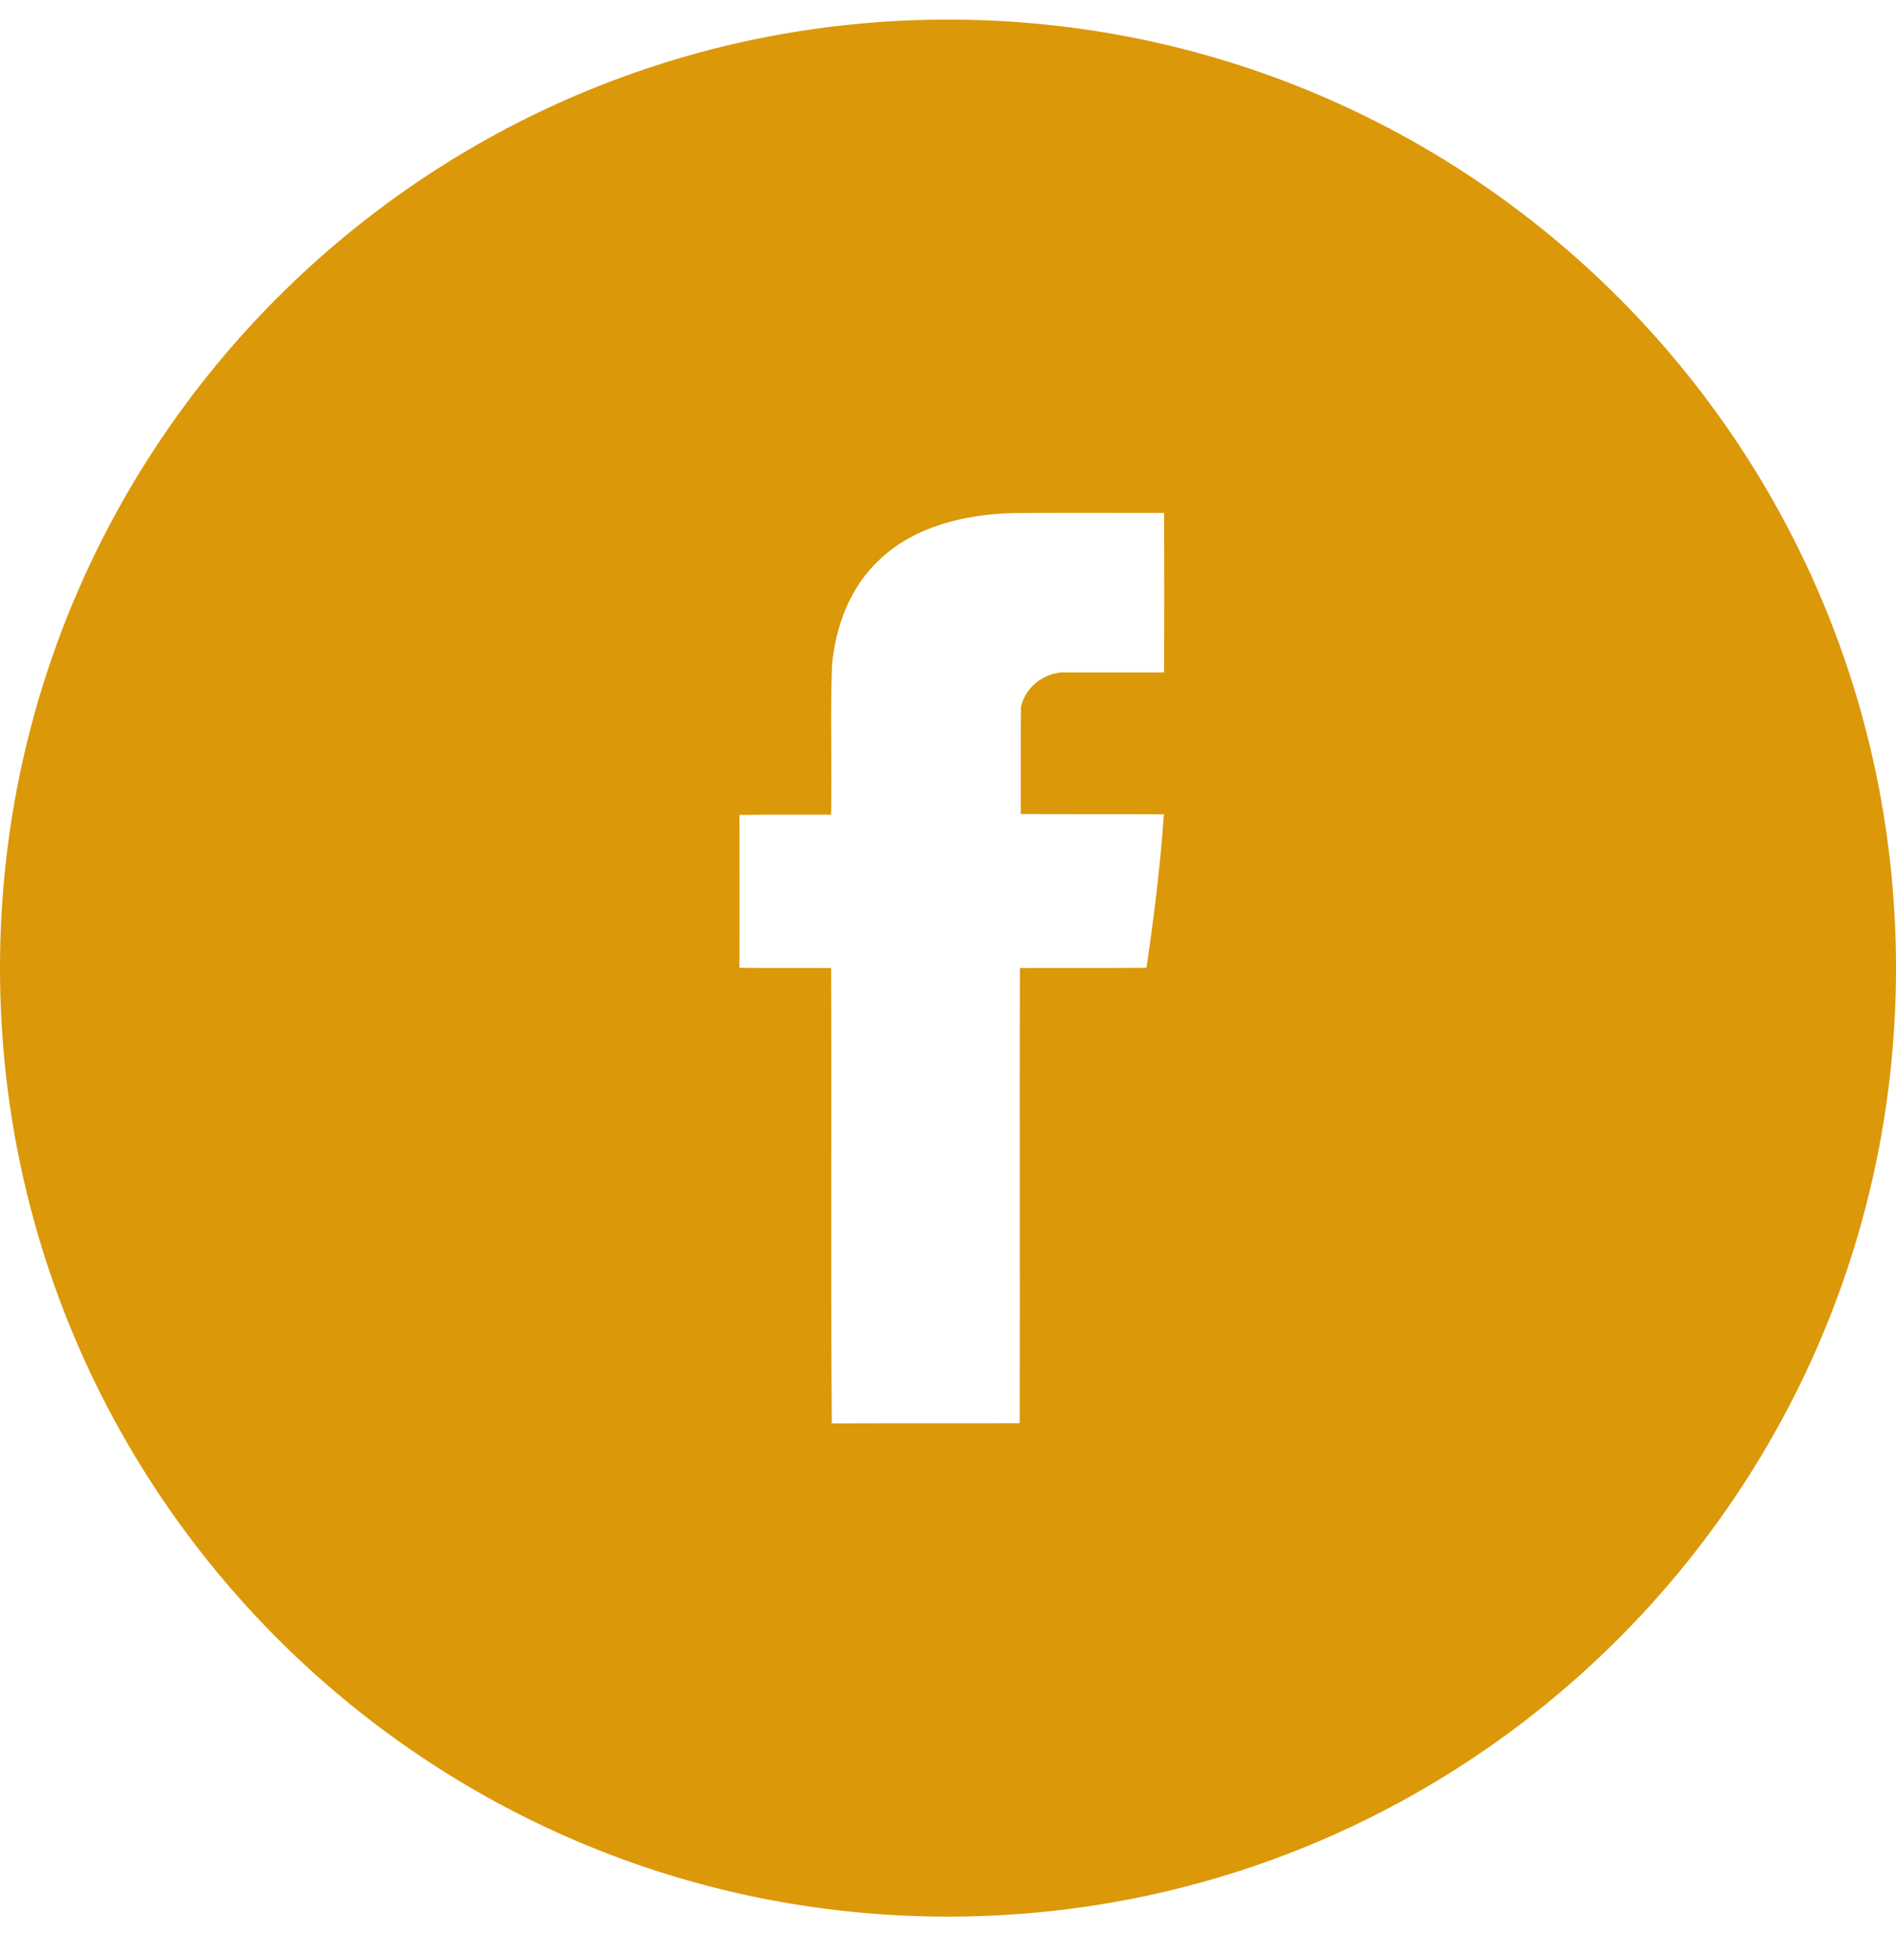 <svg width="30" height="31" viewBox="0 0 30 31" fill="none" xmlns="http://www.w3.org/2000/svg">
<g id="List - Social media links &#226;&#134;&#146; Item &#226;&#134;&#146; Link - facebook">
<path id="Vector" fill-rule="evenodd" clip-rule="evenodd" d="M15 30.31C23.284 30.31 30 23.594 30 15.31C30 7.026 23.284 0.31 15 0.31C6.716 0.31 0 7.026 0 15.31C0 23.594 6.716 30.31 15 30.31ZM16.029 8.114C15.274 8.135 14.478 8.317 13.915 8.852C13.451 9.282 13.217 9.907 13.164 10.532C13.148 10.98 13.15 11.428 13.153 11.876C13.154 12.212 13.156 12.548 13.15 12.884C12.943 12.885 12.736 12.885 12.529 12.884C12.252 12.884 11.976 12.883 11.7 12.887C11.7 13.155 11.7 13.423 11.701 13.691C11.702 14.229 11.702 14.767 11.7 15.305C11.976 15.309 12.252 15.309 12.529 15.308C12.736 15.308 12.943 15.307 13.15 15.309C13.155 16.376 13.154 17.443 13.153 18.509C13.152 19.843 13.151 21.177 13.161 22.51C13.728 22.506 14.293 22.507 14.86 22.507C15.284 22.508 15.709 22.508 16.134 22.506C16.138 21.306 16.137 20.107 16.136 18.908C16.135 17.708 16.134 16.509 16.138 15.309C16.424 15.307 16.71 15.308 16.996 15.308C17.377 15.309 17.758 15.309 18.14 15.305C18.259 14.502 18.36 13.691 18.416 12.877C18.038 12.875 17.661 12.875 17.284 12.875C16.906 12.875 16.529 12.875 16.152 12.873C16.152 12.733 16.151 12.592 16.151 12.451C16.151 12.029 16.15 11.608 16.155 11.186C16.215 10.861 16.55 10.613 16.875 10.634H18.419C18.423 9.792 18.423 8.953 18.419 8.111C18.22 8.111 18.021 8.111 17.822 8.111C17.224 8.11 16.627 8.109 16.029 8.114Z" fill="#DB9809"/>
</g>
</svg>
